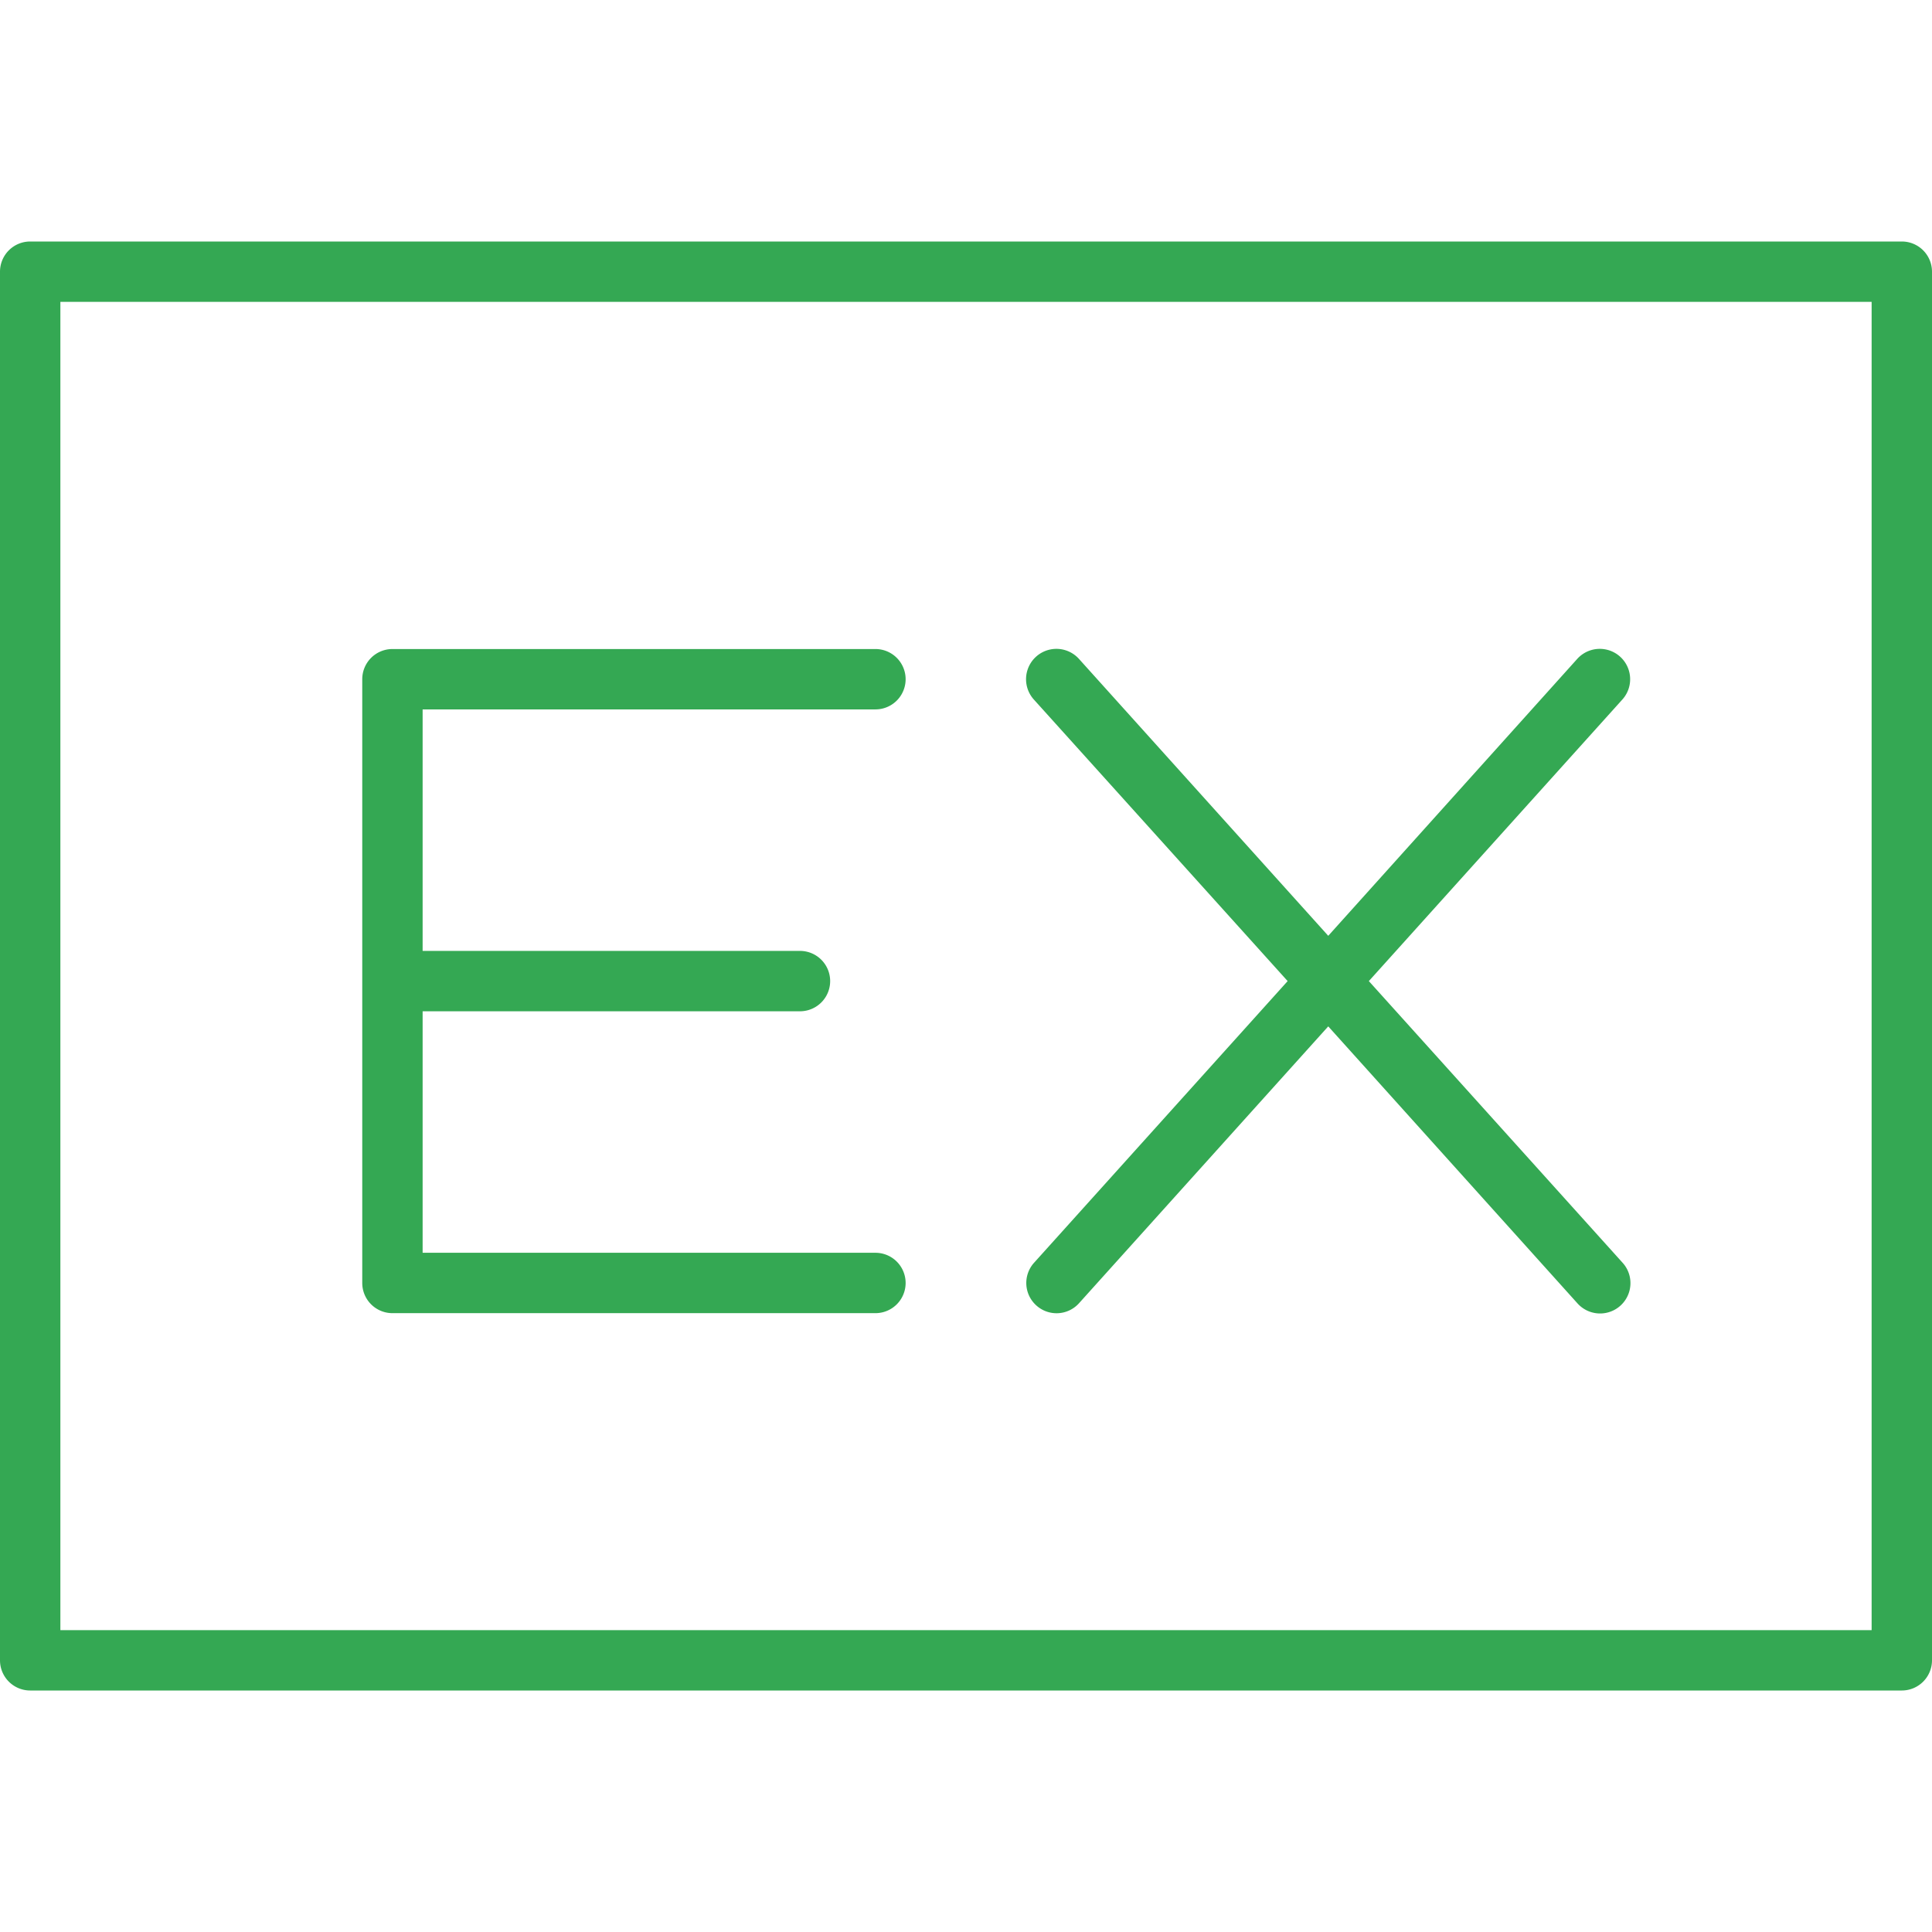 <svg xmlns="http://www.w3.org/2000/svg" data-name="1" viewBox="0 0 128 128" id="Ex"><path d="M126 16H2a2 2 0 0 0-2 2v92a2 2 0 0 0 2 2h124a2 2 0 0 0 2-2V18a2 2 0 0 0-2-2Zm-2 92H4V20h120Z" fill="#34a853" class="color000000 svgShape"></path><path d="M68.66 86.49a2 2 0 0 0 2.83-.15L88 68l16.51 18.35a2 2 0 0 0 3-2.68L90.69 65l16.8-18.66a2 2 0 1 0-3-2.68L88 62 71.49 43.66a2 2 0 0 0-3 2.68L85.31 65l-16.8 18.66a2 2 0 0 0 .15 2.83zM26 87h32a2 2 0 0 0 0-4H28V67h25a2 2 0 0 0 0-4H28V47h30a2 2 0 0 0 0-4H26a2 2 0 0 0-2 2v40a2 2 0 0 0 2 2z" fill="#34a853" class="color000000 svgShape"></path></svg>